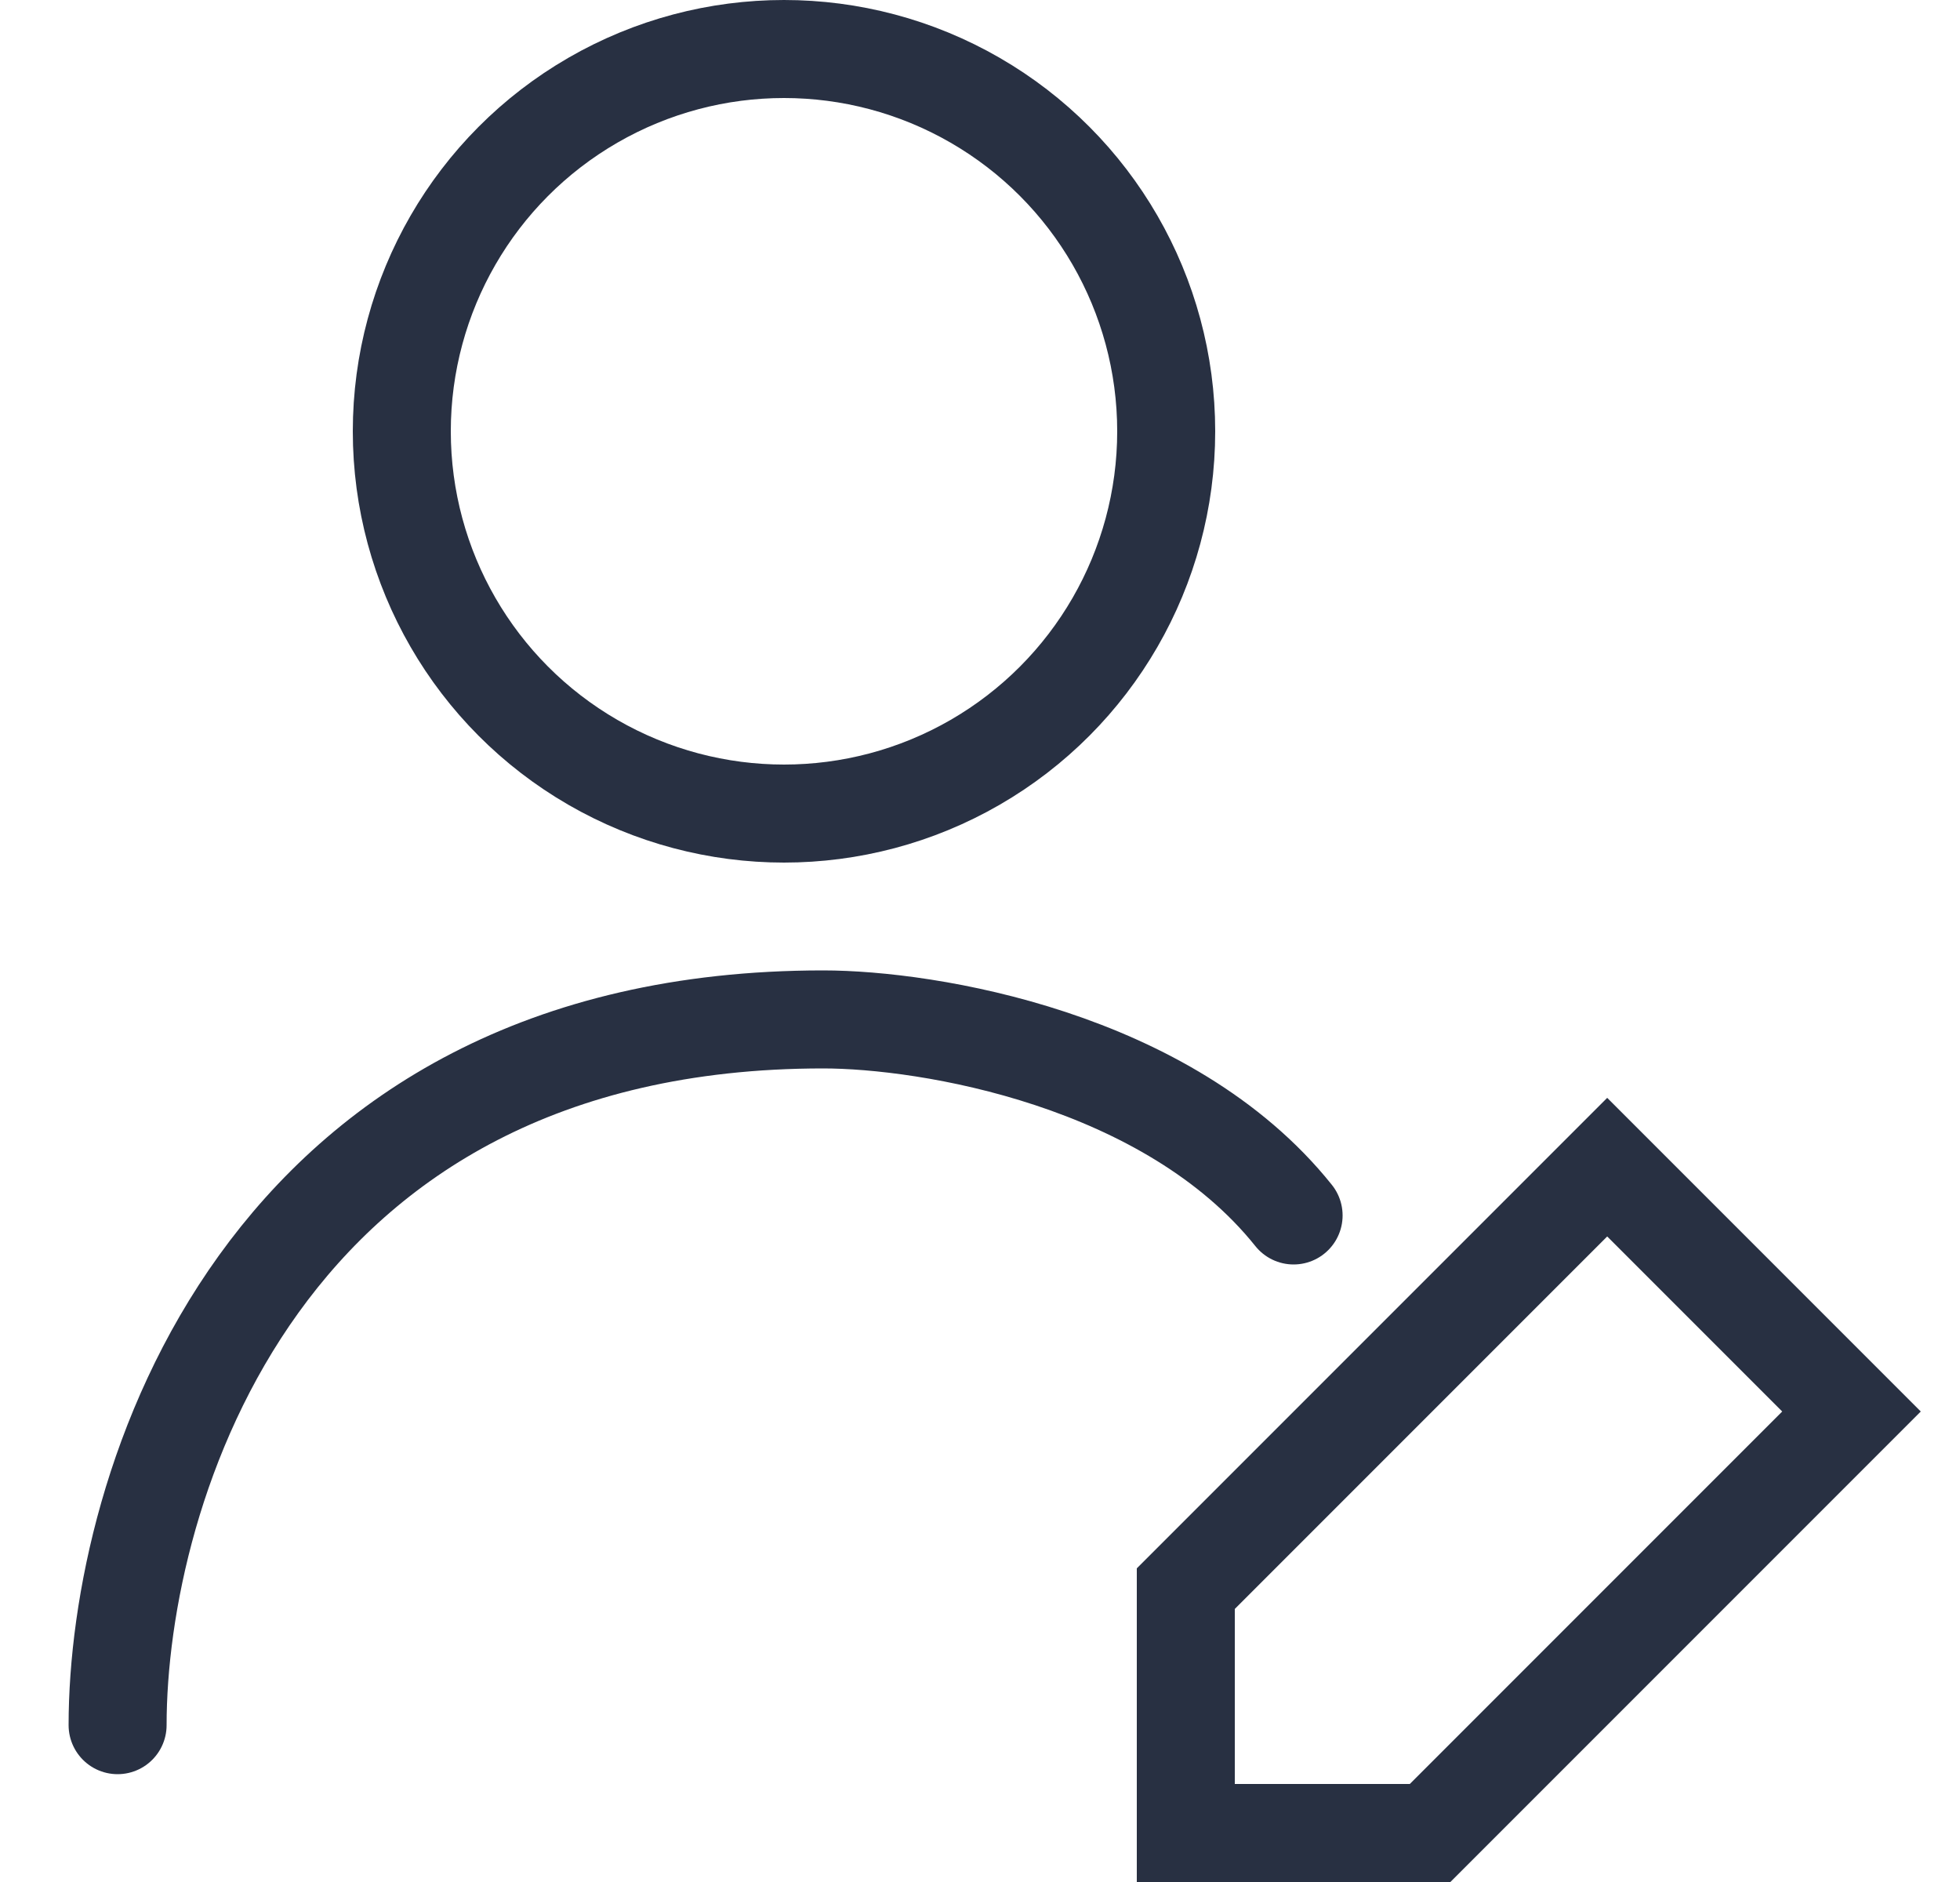 <svg width="25" height="24" viewBox="0 0 25 24" fill="none" xmlns="http://www.w3.org/2000/svg">
<circle cx="10" cy="5.5" r="4.875" stroke="#283042" stroke-width="1.25"/>
<path d="M1.5 22C1.5 19 3.3 13 10.5 13C11.833 13 14.9 13.5 16.5 15.5" stroke="#283042" stroke-width="1.25" stroke-linecap="round"/>
<path d="M18.241 23.375H15.125V20.259L20.5 14.884L23.616 18L18.241 23.375Z" stroke="#283042" stroke-width="1.25" stroke-linecap="round"/>
</svg>
